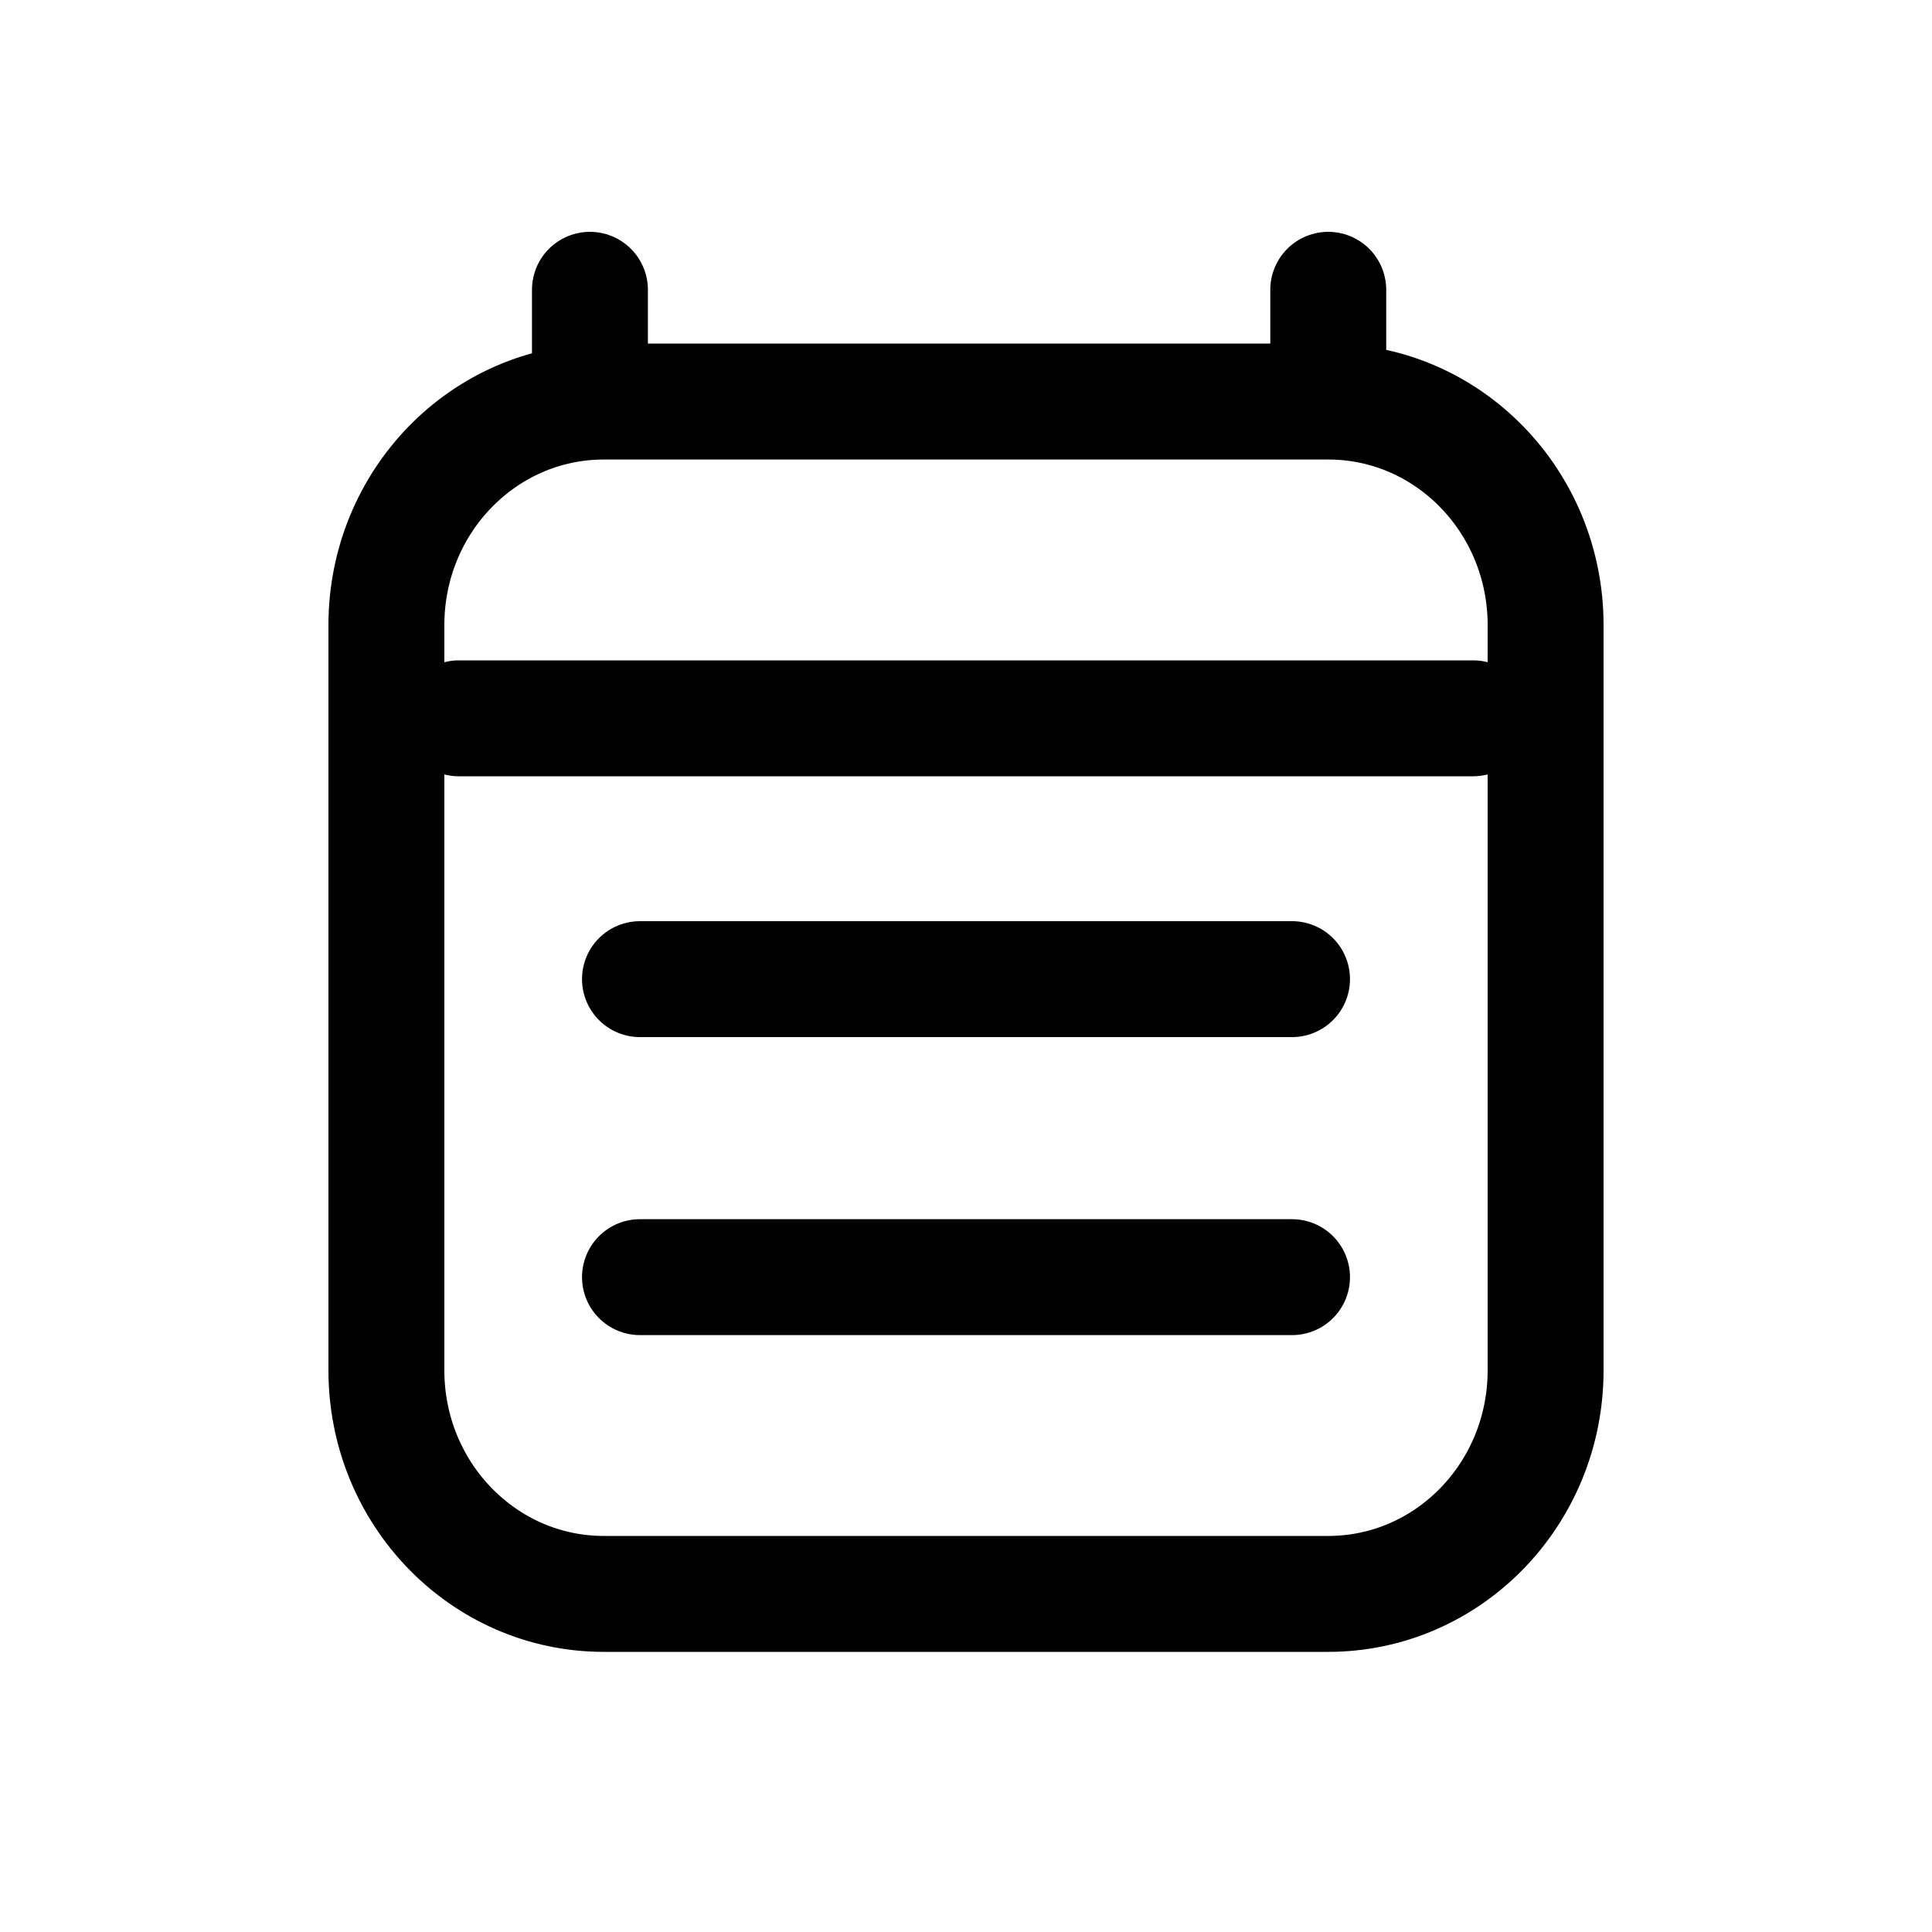 <svg width="20" height="20" viewBox="0 0 20 20" fill="none" xmlns="http://www.w3.org/2000/svg">
<path d="M4.75 7.436H15.25M6.107 3V4.157M13.75 3V4.157M13.75 4.157H6.25C5.007 4.157 4 5.193 4 6.471V14.186C4 15.464 5.007 16.5 6.25 16.5H13.75C14.993 16.5 16 15.464 16 14.186L16 6.471C16 5.193 14.993 4.157 13.75 4.157ZM6.625 10.136H13.375M6.625 13.221H13.375" stroke="currentColor" stroke-width="1.2" stroke-linecap="round" stroke-linejoin="round"/>
</svg>
